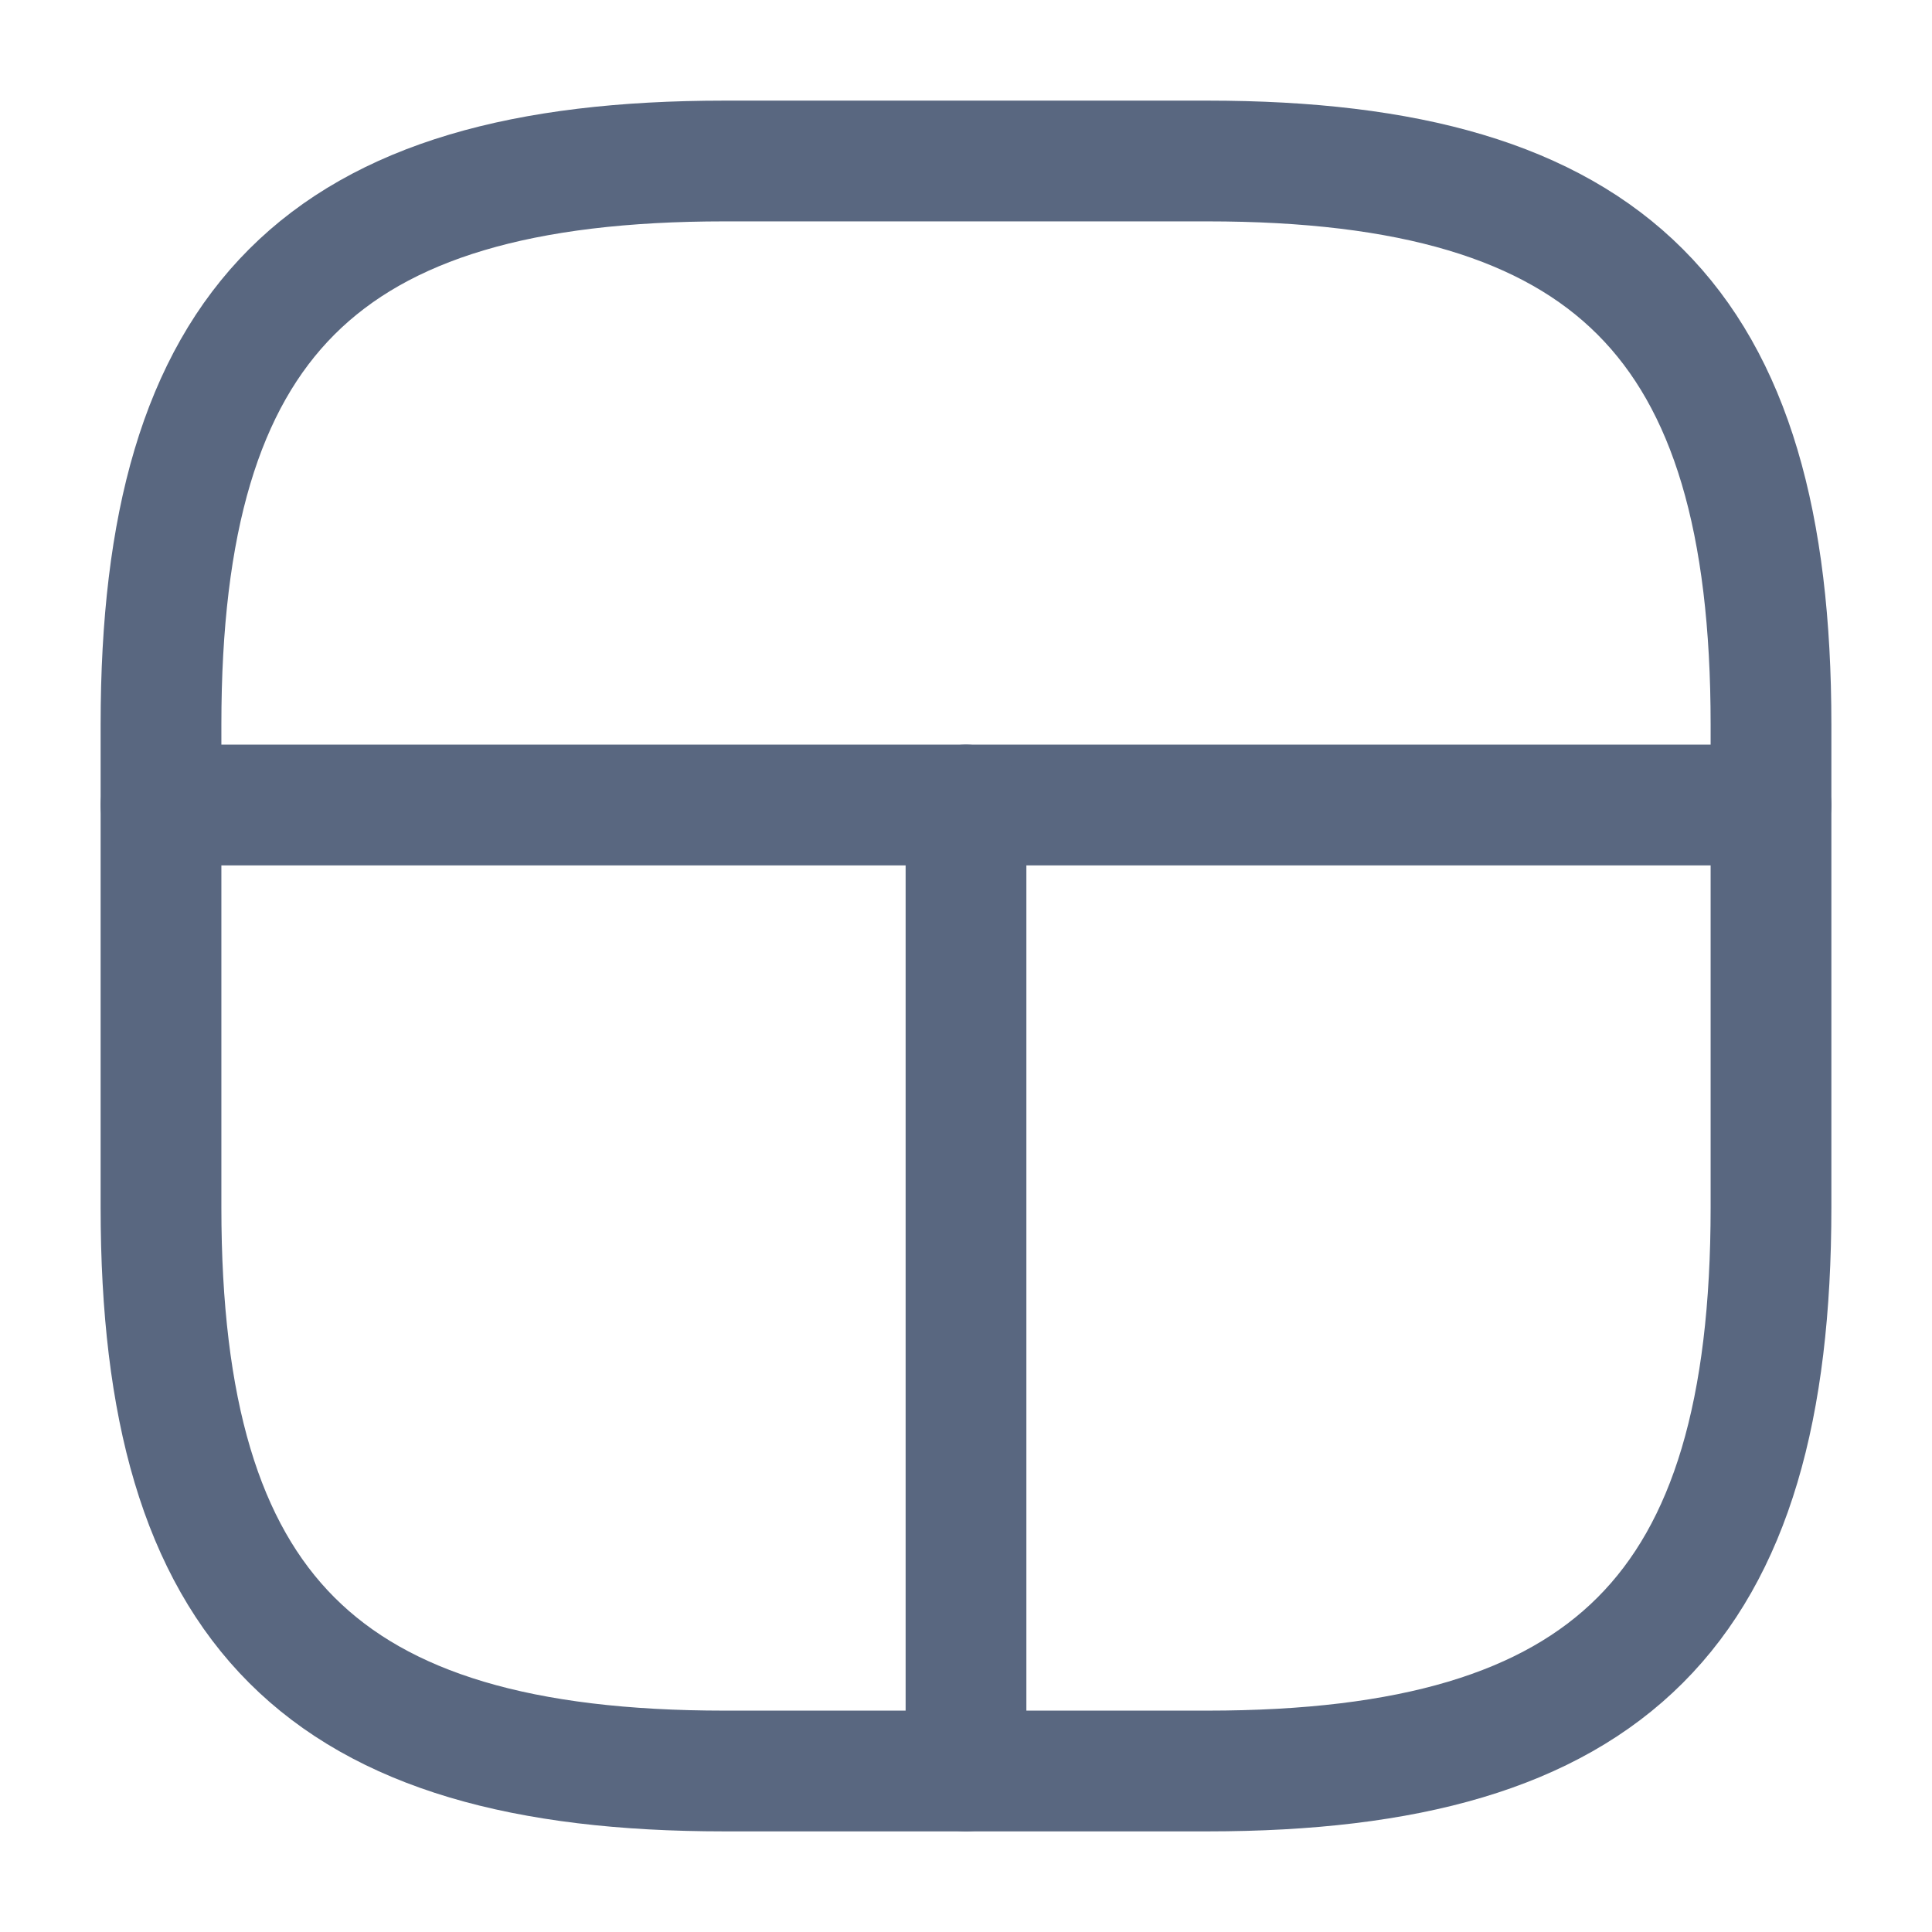 <svg width="24" height="24" viewBox="0 0 24 24" fill="none" xmlns="http://www.w3.org/2000/svg">
<path d="M9 22H15C20 22 22 20 22 15V9C22 4 20 2 15 2H9C4 2 2 4 2 9V15C2 20 4 22 9 22Z" stroke="#596780" stroke-width="1.5" stroke-linecap="round" stroke-linejoin="round"/>
<path d="M22 10H2" stroke="#596780" stroke-width="1.5" stroke-linecap="round" stroke-linejoin="round"/>
<path d="M12 10V22" stroke="#596780" stroke-width="1.5" stroke-linecap="round" stroke-linejoin="round"/>
</svg>
